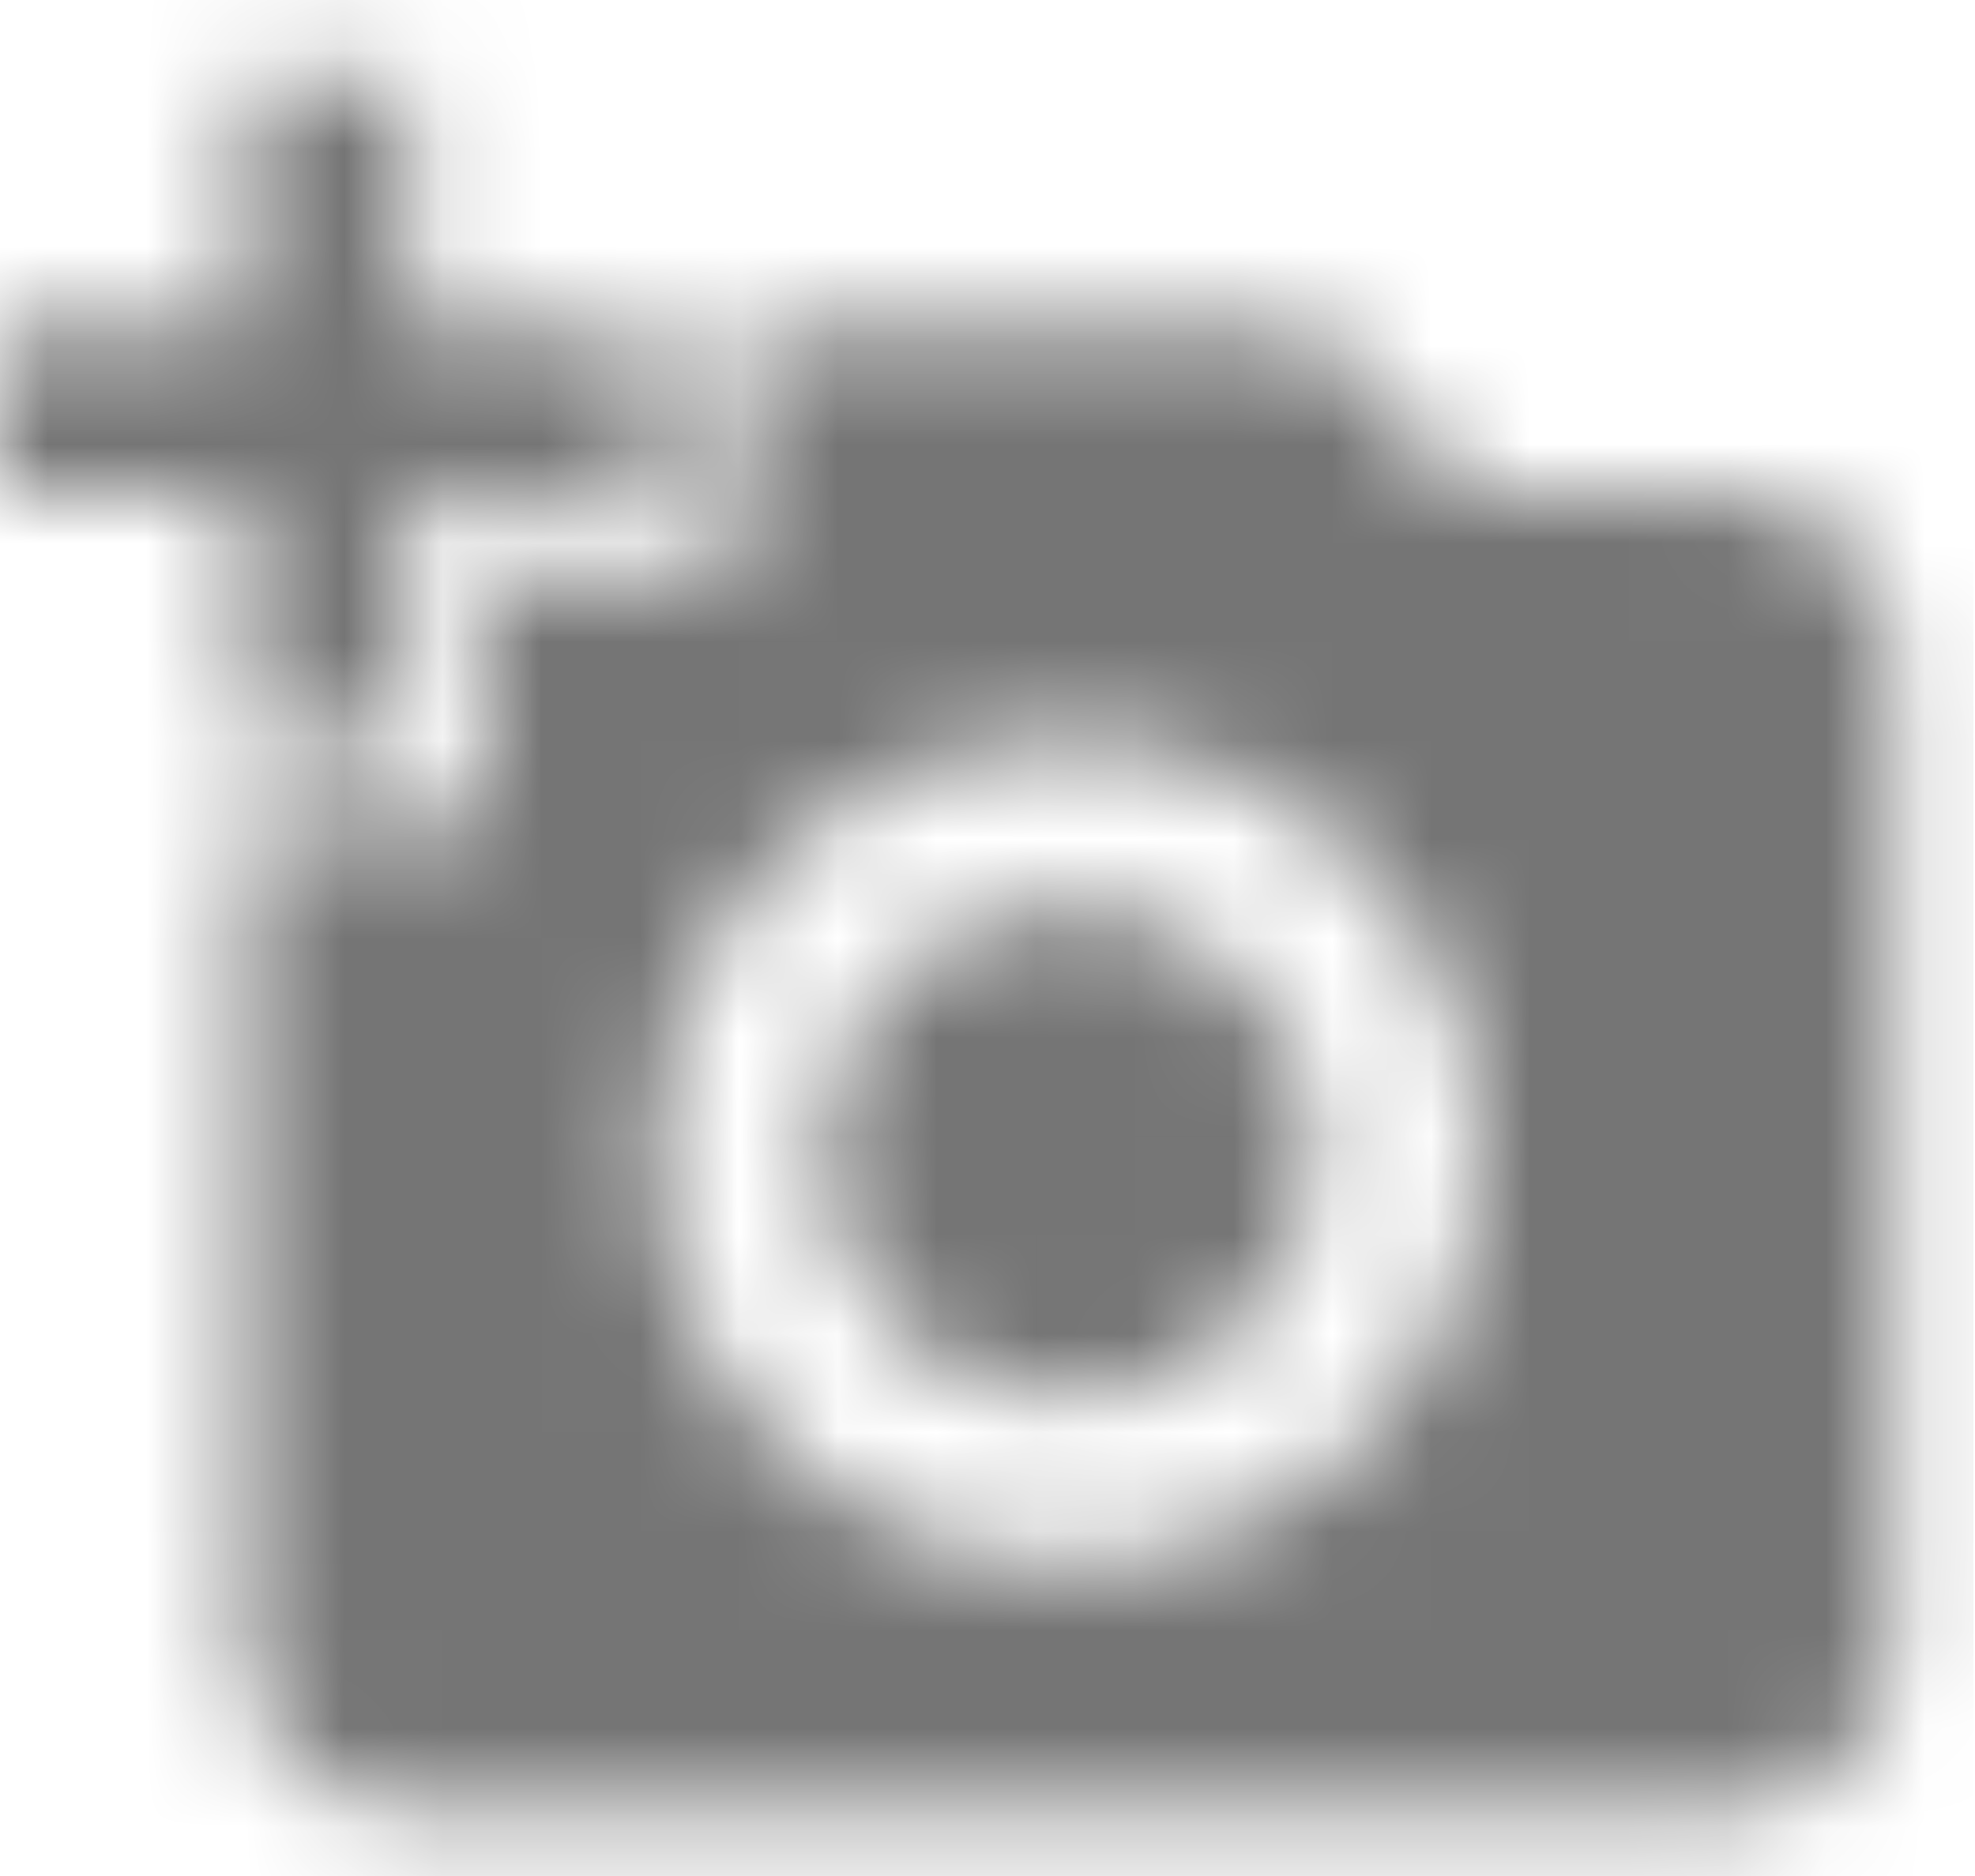<?xml version="1.0" encoding="UTF-8"?>
<svg width="20px" height="19px" viewBox="0 0 20 19" version="1.1" xmlns="http://www.w3.org/2000/svg" xmlns:xlink="http://www.w3.org/1999/xlink">
    <!-- Generator: Sketch 55.2 (78181) - https://sketchapp.com -->
    <title>ic_add_photo_black600</title>
    <desc>Created with Sketch.</desc>
    <defs>
        <path d="M2.5,3.333 L2.5,0.833 L4.167,0.833 L4.167,3.333 L6.667,3.333 L6.667,5 L4.167,5 L4.167,7.5 L2.5,7.5 L2.5,5 L0,5 L0,3.333 L2.5,3.333 Z M5,8.333 L5,5.833 L7.5,5.833 L7.5,3.333 L13.333,3.333 L14.858,5 L17.5,5 C18.417,5 19.167,5.75 19.167,6.667 L19.167,16.667 C19.167,17.583 18.417,18.333 17.5,18.333 L4.167,18.333 C3.25,18.333 2.5,17.583 2.5,16.667 L2.5,8.333 L5,8.333 Z M10.833,15.833 C13.133,15.833 15,13.967 15,11.667 C15,9.367 13.133,7.5 10.833,7.5 C8.533,7.5 6.667,9.367 6.667,11.667 C6.667,13.967 8.533,15.833 10.833,15.833 Z M8.333,11.667 C8.333,13.05 9.45,14.167 10.833,14.167 C12.217,14.167 13.333,13.05 13.333,11.667 C13.333,10.283 12.217,9.167 10.833,9.167 C9.45,9.167 8.333,10.283 8.333,11.667 Z" id="path-1"></path>
    </defs>
    <g id="Symbols" stroke="none" stroke-width="1" fill="none" fill-rule="evenodd">
        <g id="list-/-1line-/-order-form2-/-media-big" transform="translate(-105, -22)">
            <g id="Buttons-/-Contained-/-Enabled" transform="translate(91, 10)">
                <g id="icon/image/add_a_photo_24px" transform="translate(13.984, 12)">
                    <mask id="mask-2" fill="white">
                        <use xlink:href="#path-1"></use>
                    </mask>
                    <g fill-rule="nonzero"></g>
                    <g id="✱-/-Color-/-Icons-/-Black-/-Inactive" mask="url(#mask-2)" fill="#000000" fill-opacity="0.54" fill-rule="evenodd">
                        <rect id="Rectangle" x="0" y="0" width="20" height="20"></rect>
                    </g>
                </g>
            </g>
        </g>
    </g>
</svg>